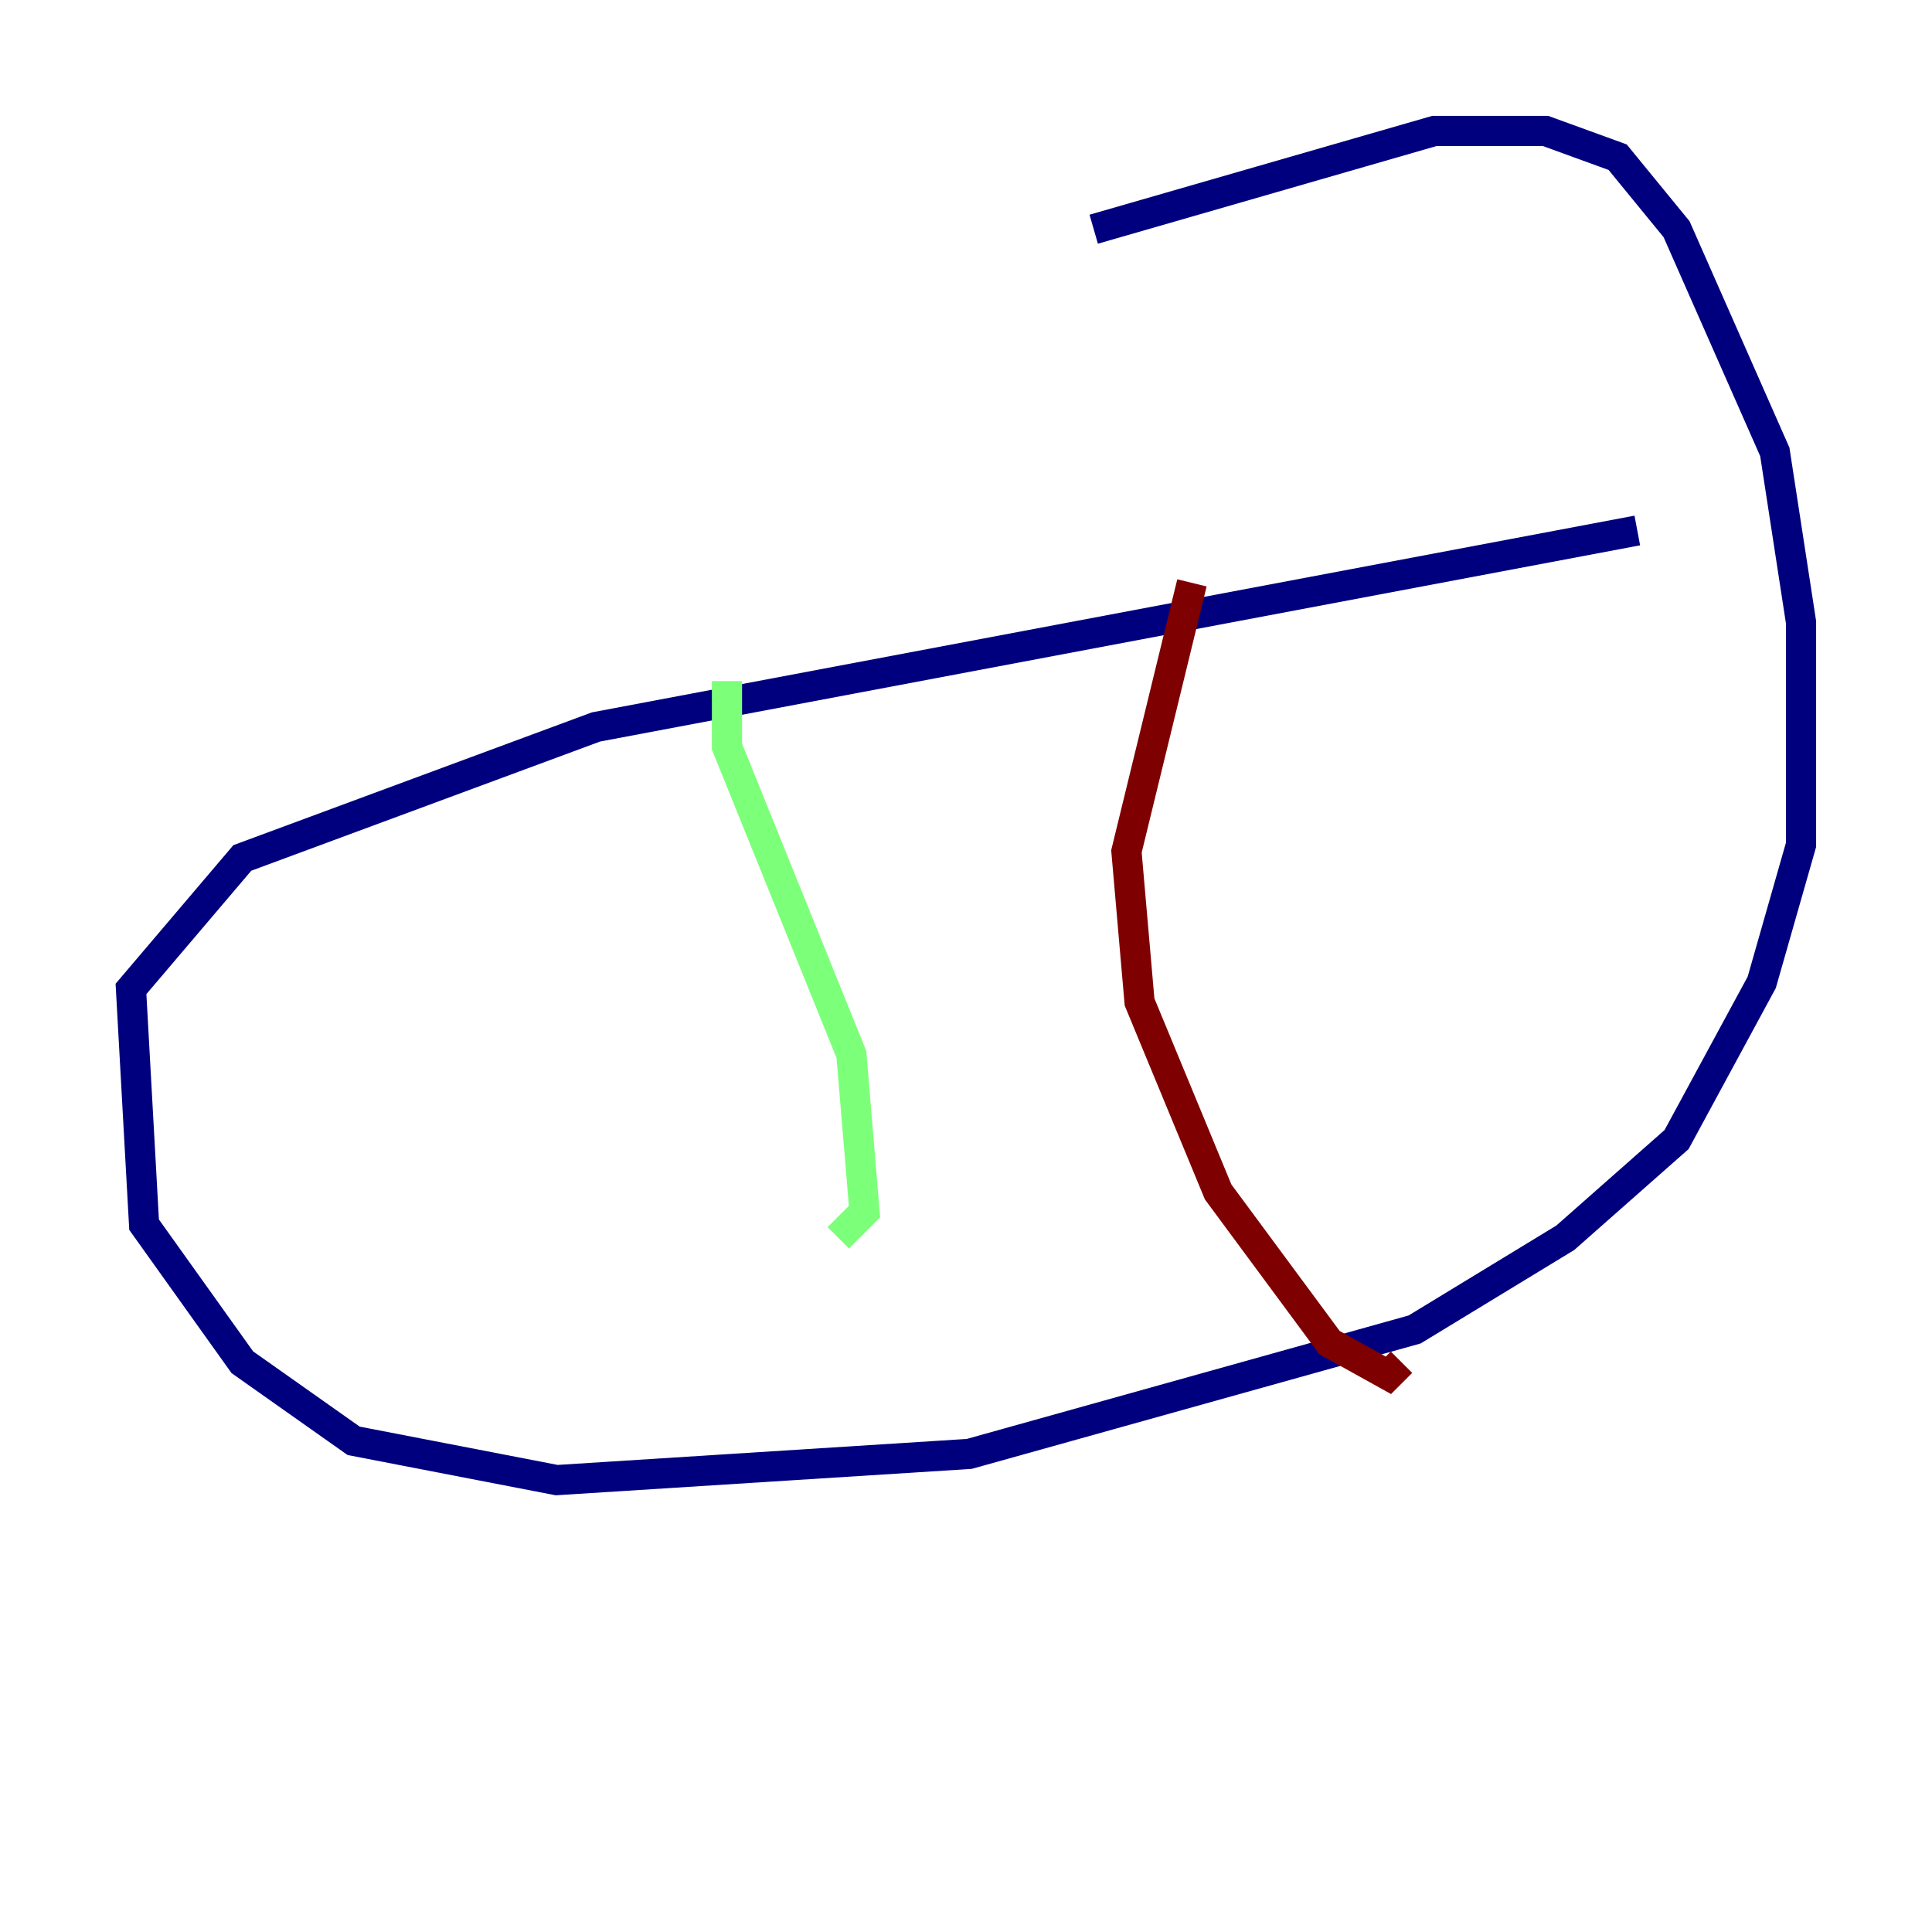 <?xml version="1.0" encoding="utf-8" ?>
<svg baseProfile="tiny" height="128" version="1.2" viewBox="0,0,128,128" width="128" xmlns="http://www.w3.org/2000/svg" xmlns:ev="http://www.w3.org/2001/xml-events" xmlns:xlink="http://www.w3.org/1999/xlink"><defs /><polyline fill="none" points="108.475,35.146 39.485,48.163 16.054,56.841 8.678,65.519 9.546,81.139 16.054,90.251 23.43,95.458 36.881,98.061 64.217,96.325 93.722,88.081 103.702,82.007 111.078,75.498 116.719,65.085 119.322,55.973 119.322,41.22 117.586,29.939 111.078,15.186 107.173,10.414 102.4,8.678 95.024,8.678 72.461,15.186" stroke="#00007f" stroke-width="2" /><polyline fill="none" points="48.163,45.125 48.163,49.464 56.407,69.858 57.275,80.271 55.539,82.007" stroke="#7cff79" stroke-width="2" /><polyline fill="none" points="78.969,38.617 74.63,56.407 75.498,66.386 80.705,78.969 88.081,88.949 91.986,91.119 92.854,90.251" stroke="#7f0000" stroke-width="2" /></svg>